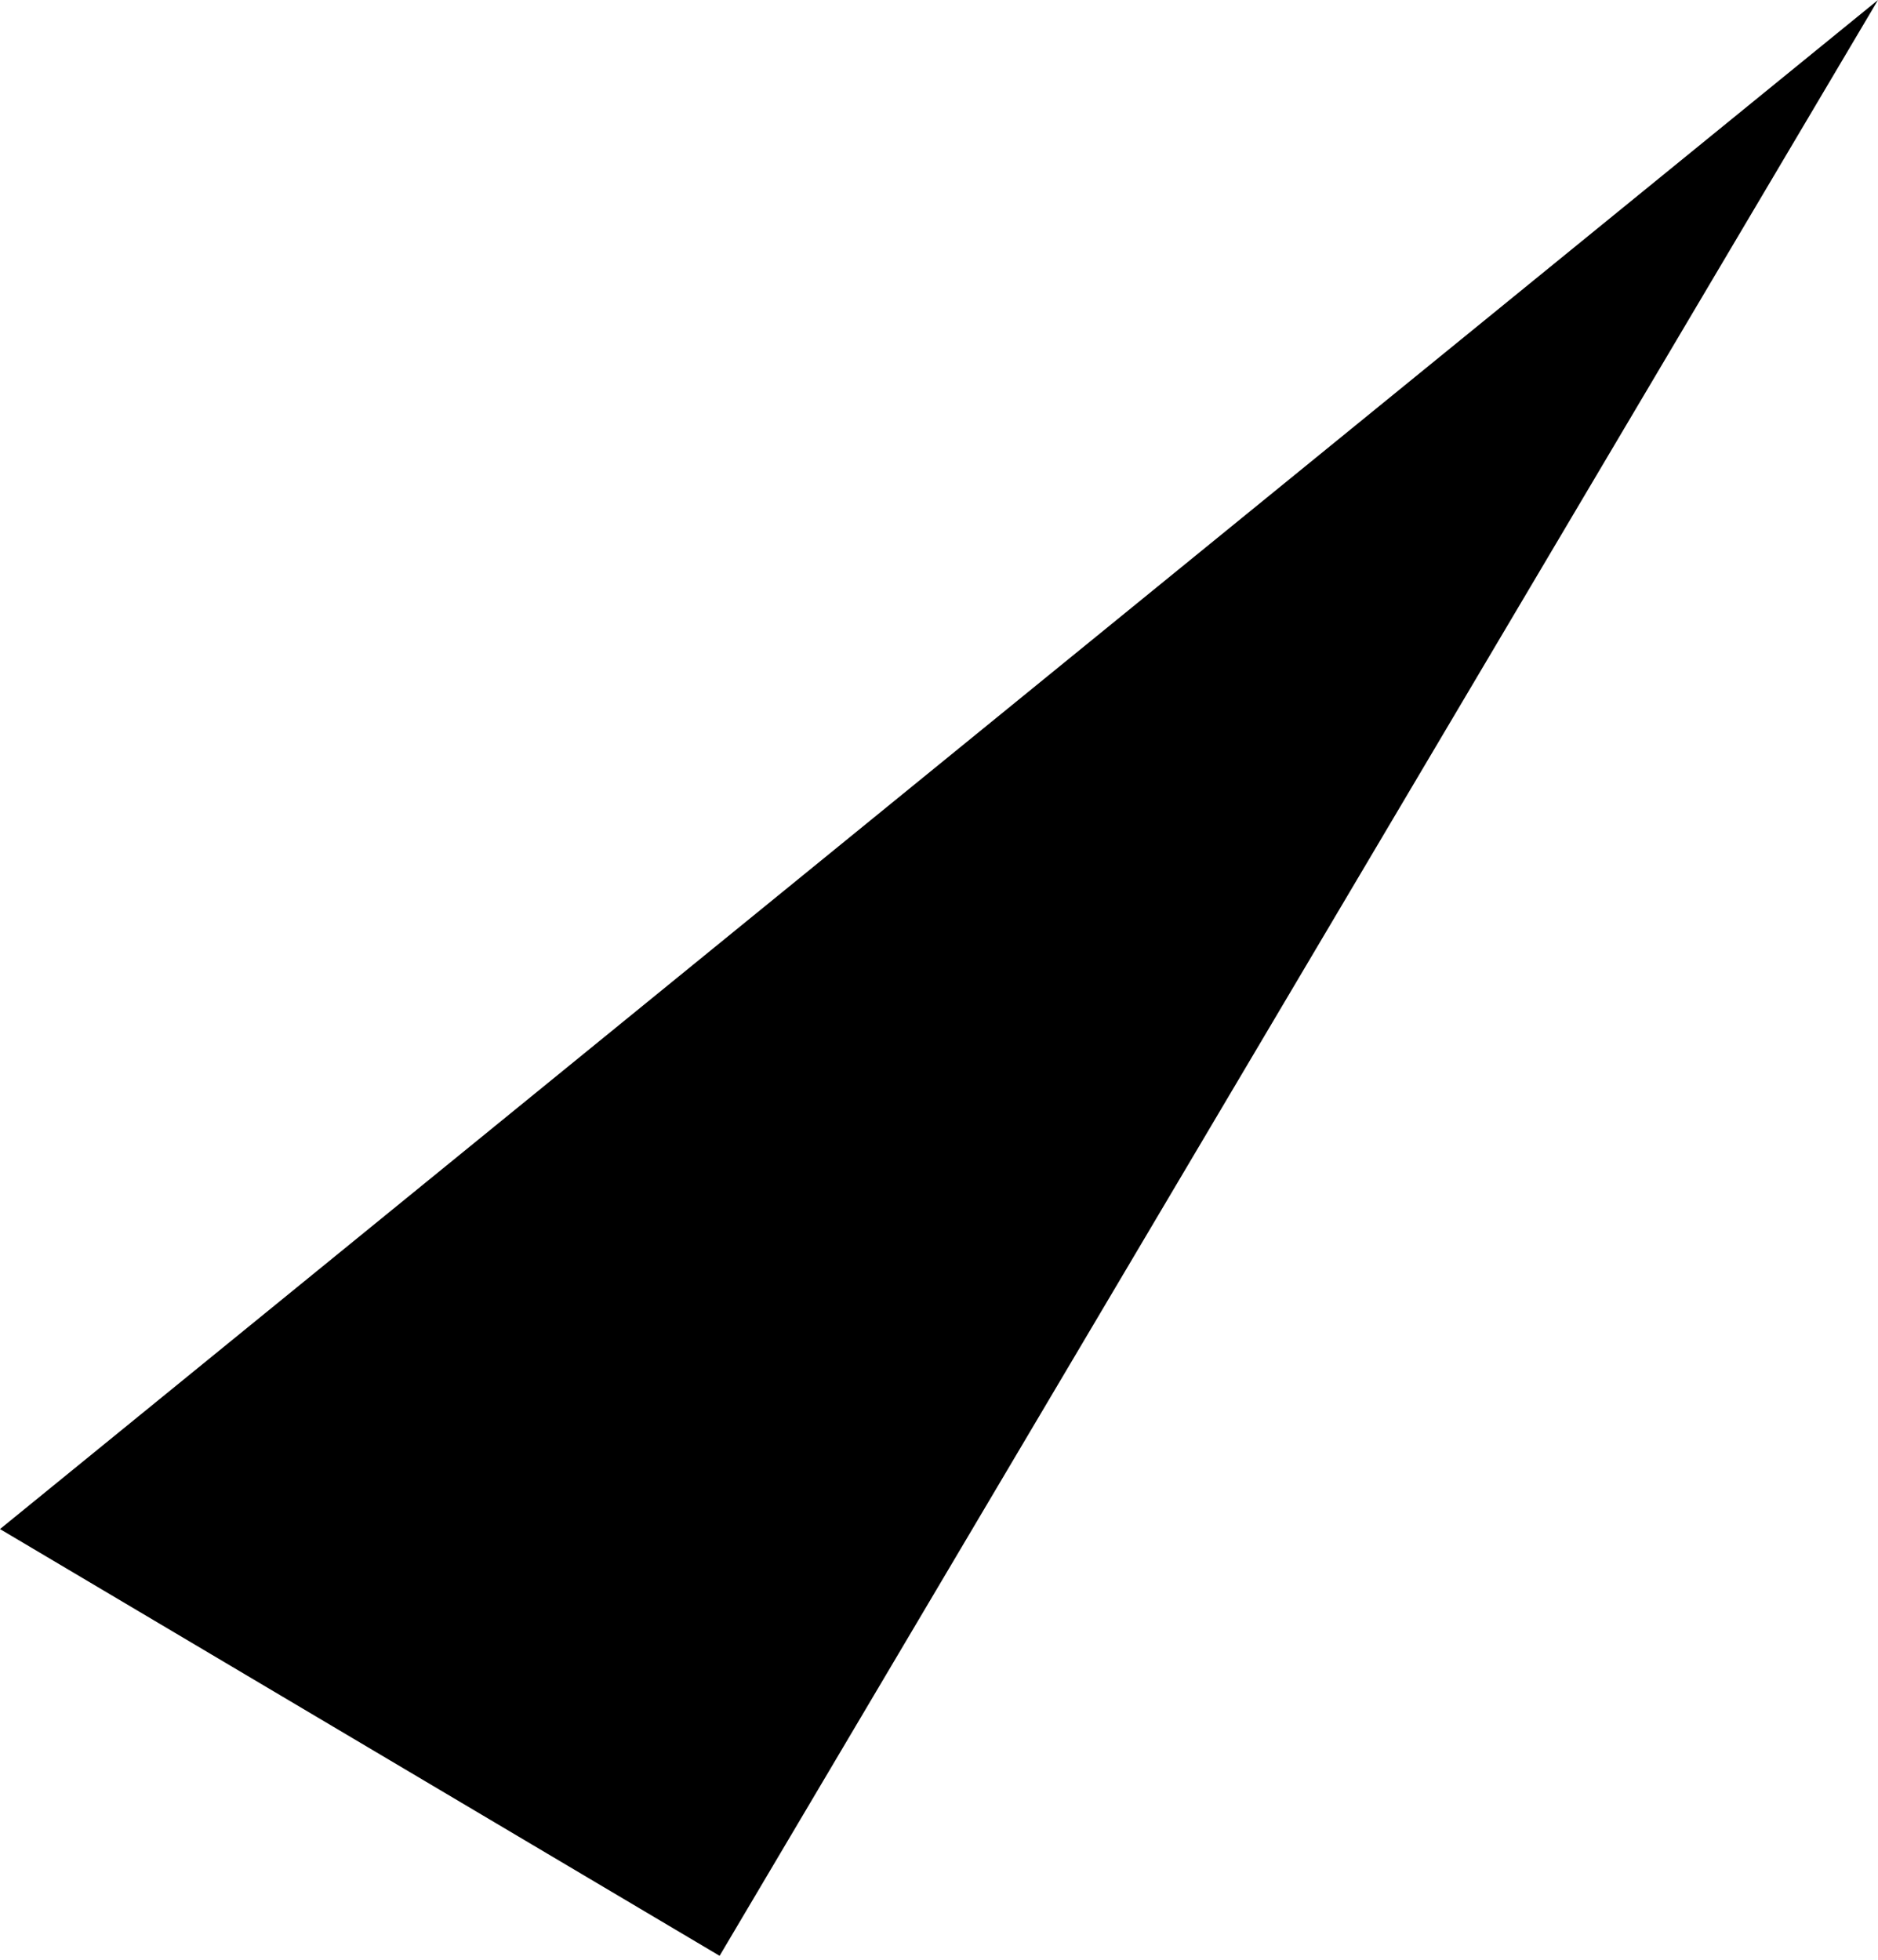 <svg width="46" height="48" viewBox="0 0 46 48" fill="none" xmlns="http://www.w3.org/2000/svg">
<path opacity="0.46" d="M17.626 47.903L46 -3.90468e-05L3.52711e-05 37.451L17.626 47.903Z" fill="#1E5EFF" style="fill:#1E5EFF;fill:color(display-p3 0.119 0.369 1);fill-opacity:1;"/>
</svg>
